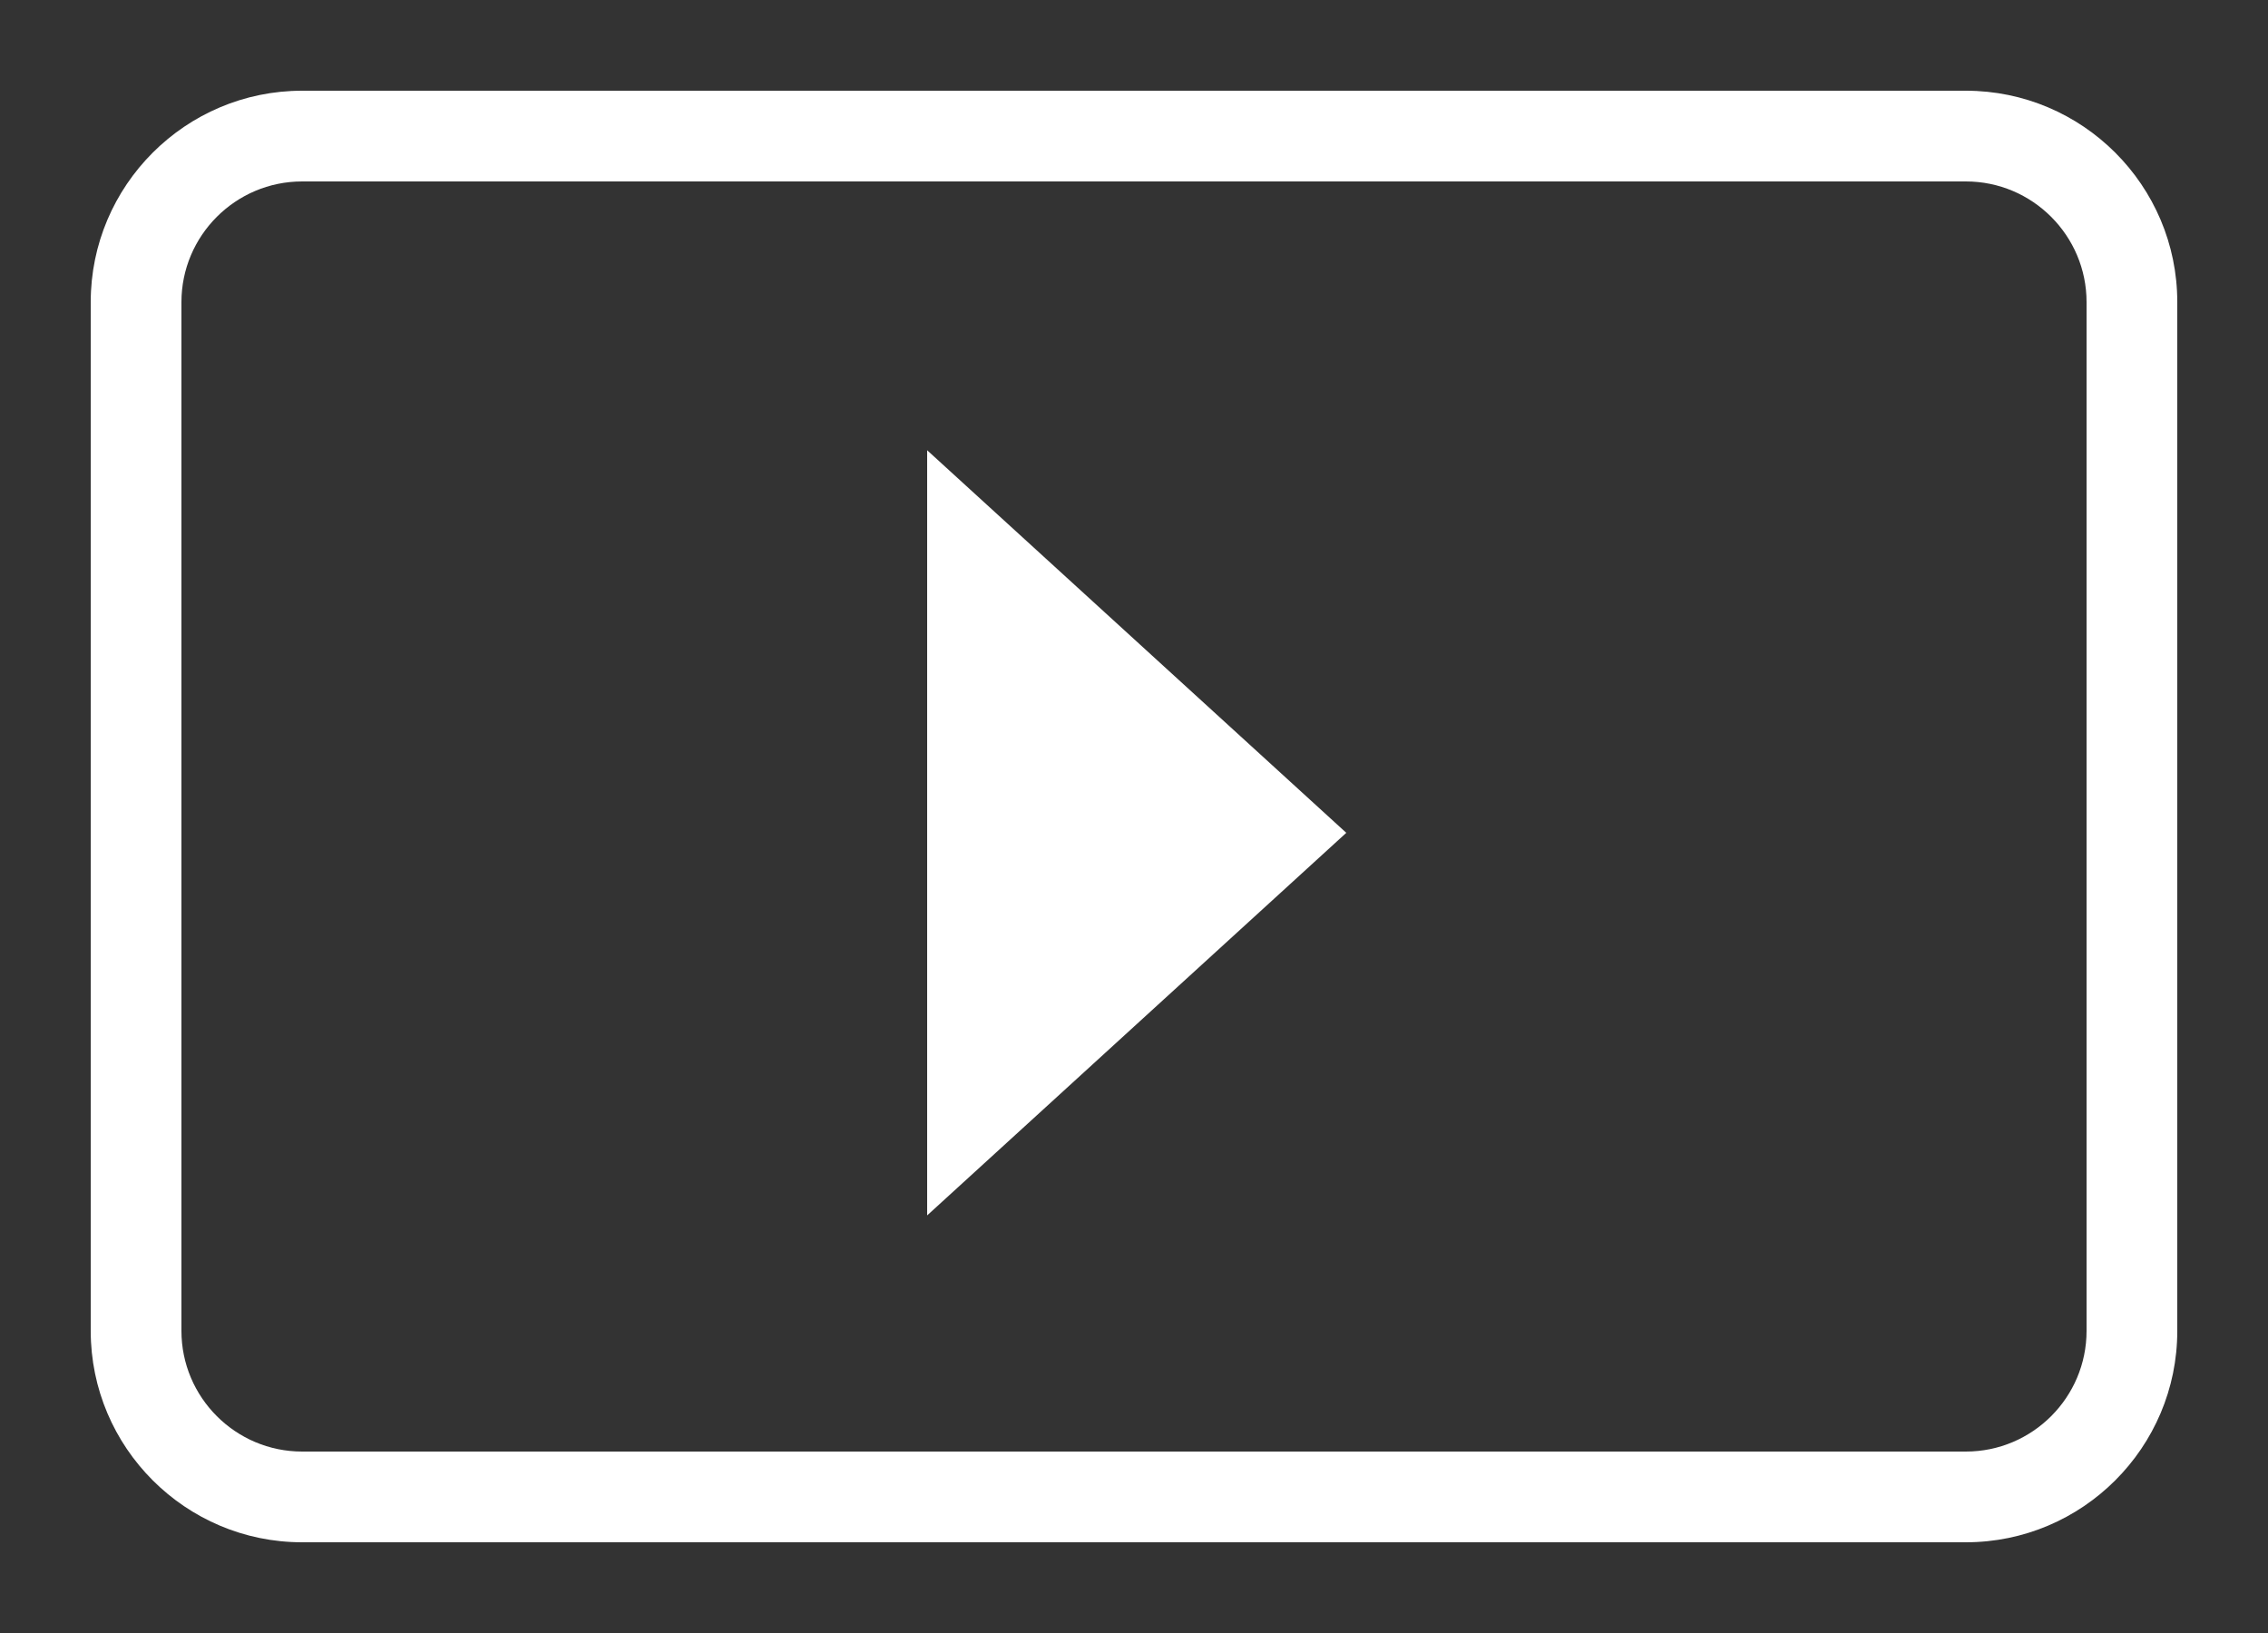 <?xml version="1.0" encoding="utf-8"?>
<!-- Generator: Adobe Illustrator 17.0.0, SVG Export Plug-In . SVG Version: 6.00 Build 0)  -->
<!DOCTYPE svg PUBLIC "-//W3C//DTD SVG 1.1//EN" "http://www.w3.org/Graphics/SVG/1.1/DTD/svg11.dtd">
<svg version="1.1" id="Layer_1" xmlns="http://www.w3.org/2000/svg" xmlns:xlink="http://www.w3.org/1999/xlink" x="0px" y="0px"
	 width="25px" height="18px" viewBox="0 0 25 18" enable-background="new 0 0 25 18" xml:space="preserve">
<rect x="0" y="0" width="25" height="18" fill="#333333" stroke="none"/>
<g>
	<g>
		<polygon fill="#FFFFFF" points="10.22,13.397 10.22,4.963 14.84,9.18 		"/>
	</g>
	<g>
		<g>
			<path fill="#FFFFFF" d="M21.67,17H3.33C2.045,17,1,15.955,1,14.67V3.33C1,2.045,2.045,1,3.33,1h18.34C22.955,1,24,2.045,24,3.33
				v11.34C24,15.955,22.955,17,21.67,17z M3.33,2C2.597,2,2,2.597,2,3.33v11.34C2,15.403,2.597,16,3.33,16h18.34
				c0.733,0,1.33-0.597,1.33-1.33V3.33C23,2.597,22.403,2,21.67,2H3.33z"/>
		</g>
	</g>
</g>
</svg>
